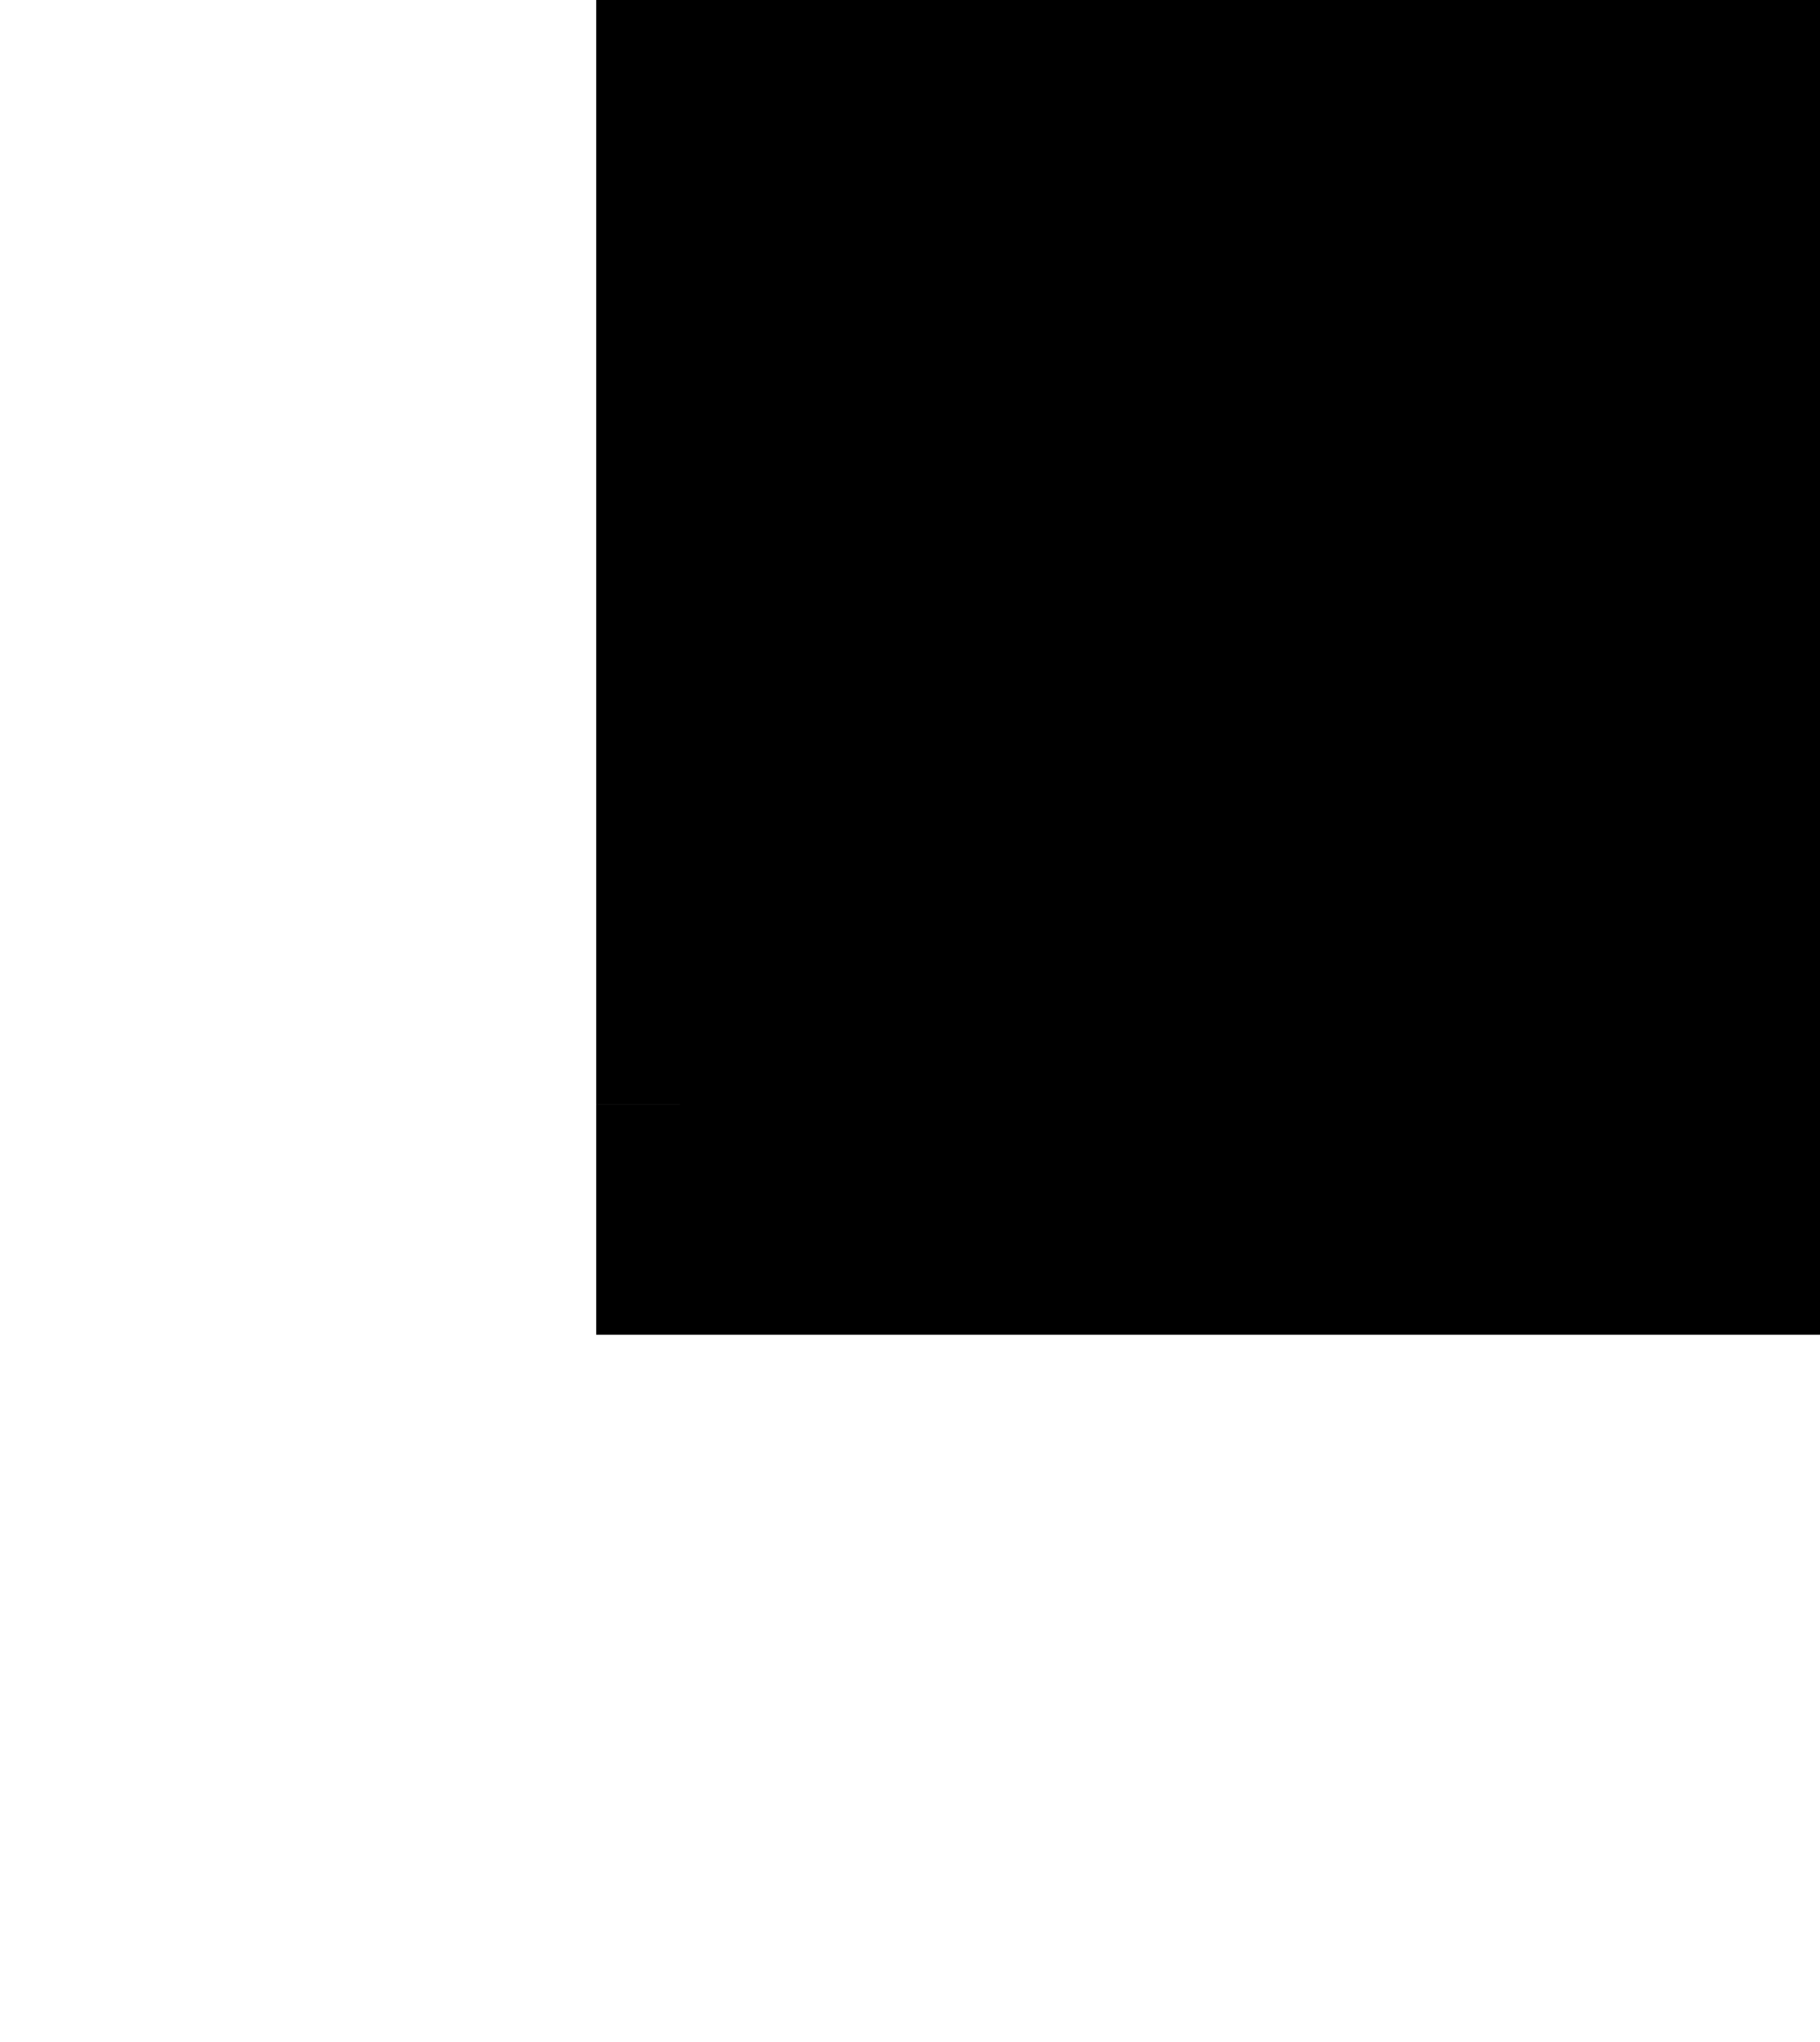 <svg xmlns="http://www.w3.org/2000/svg" xmlns:xlink="http://www.w3.org/1999/xlink" xmlns:ifc="http://www.ifcopenshell.org/ns" width="100.513mm" height="112.717mm" viewBox="0 0 100.513 112.717">
    <defs>
        <marker id="arrowend" markerWidth="10" markerHeight="7" refX="10" refY="3.5" orient="auto">
          <polygon points="0 0, 10 3.5, 0 7"/>
        </marker>
        <marker id="arrowstart" markerWidth="10" markerHeight="7" refX="0" refY="3.5" orient="auto">
          <polygon points="10 0, 0 3.5, 10 7"/>
        </marker>
    </defs>
    <g ifc:name="Elevation Foundation" class="section" ifc:plane="[[1.000000,0.000000,0.000000,0.000000],[0.000000,1.000000,0.000000,0.000000],[0.000000,0.000000,1.000000,0.000000],[0.000000,0.000000,0.000000,1.000000]]" ifc:matrix3="[[41.666668,0.000000,37.556387],[0.000000,41.666668,69.058344],[0.000000,0.000000,1.000000]]">
        <g id="product-70d91cac-336e-4e78-92c4-4ab13e30ce02" class="IfcWall material-BasicWallC8QD8CONCRETE projection" ifc:name="Wall" ifc:guid="1msHoiCsvEU9B4Ih4_CCu2">
            <path d="M160.191,73.689 L32.926,73.689"/>
            <path d="M160.191,60.989 L160.191,73.689"/>
            <path d="M32.926,60.989 L160.191,60.989"/>
            <path d="M32.926,73.689 L32.926,60.989"/>
        </g>
        <g id="product-09b31716-1753-4ab6-b2ee-3253a943990f" class="IfcWall material-BasicWallC8QD8CONCRETE projection" ifc:name="Wall" ifc:guid="09inSM5rDAjhBkCbEfGvaF">
            <path d="M32.926,60.989 L32.926,-53.576"/>
            <path d="M45.626,60.989 L32.926,60.989"/>
            <path d="M45.626,-53.576 L45.626,60.989"/>
            <path d="M32.926,-53.576 L45.626,-53.576"/>
        </g>
        <g id="product-cfc39bd6-2022-45db-bbe3-07909f1e5505" class="IfcSlab material-FloorCONCRETESLABCOMPACTEDGRAVEL projection" ifc:name="Slab" ifc:guid="3FmvlM8295sxlZ1v2V7bK5">
            <path d="M160.191,-58.471 L37.556,-58.471"/>
            <path d="M37.556,-58.471 L37.556,64.163"/>
            <path d="M37.556,64.163 L160.191,64.163"/>
            <path d="M160.191,64.163 L160.191,-58.471"/>
        </g>
    <g class="1msHoiCsvEU9B4Ih4_CCu2 cut 09inSM5rDAjhBkCbEfGvaF IfcWall material-BasicWallC8QD8CONCRETE"><path d="M32.926,60.989 L44.039,60.989 L45.626,60.989 L45.626,-39.255 L45.626,-53.576 L34.514,-53.576 L32.926,-53.576 L32.926,46.668 Z"/></g><g class="1msHoiCsvEU9B4Ih4_CCu2 cut 09inSM5rDAjhBkCbEfGvaF IfcWall material-BasicWallC8QD8CONCRETE"><path d="M160.191,73.688 L160.191,62.576 L160.191,60.988 L48.834,60.989 L32.926,60.989 L32.926,72.101 L32.926,73.689 L144.283,73.688 Z"/></g><g class="IfcSlab 3FmvlM8295sxlZ1v2V7bK5 cut material-FloorCONCRETESLABCOMPACTEDGRAVEL"><path d="M160.191,64.164 L160.191,-9.811 L160.191,-58.471 L86.217,-58.471 L37.556,-58.471 L37.556,15.503 L37.556,64.164 L111.531,64.164 Z"/></g></g>
</svg>